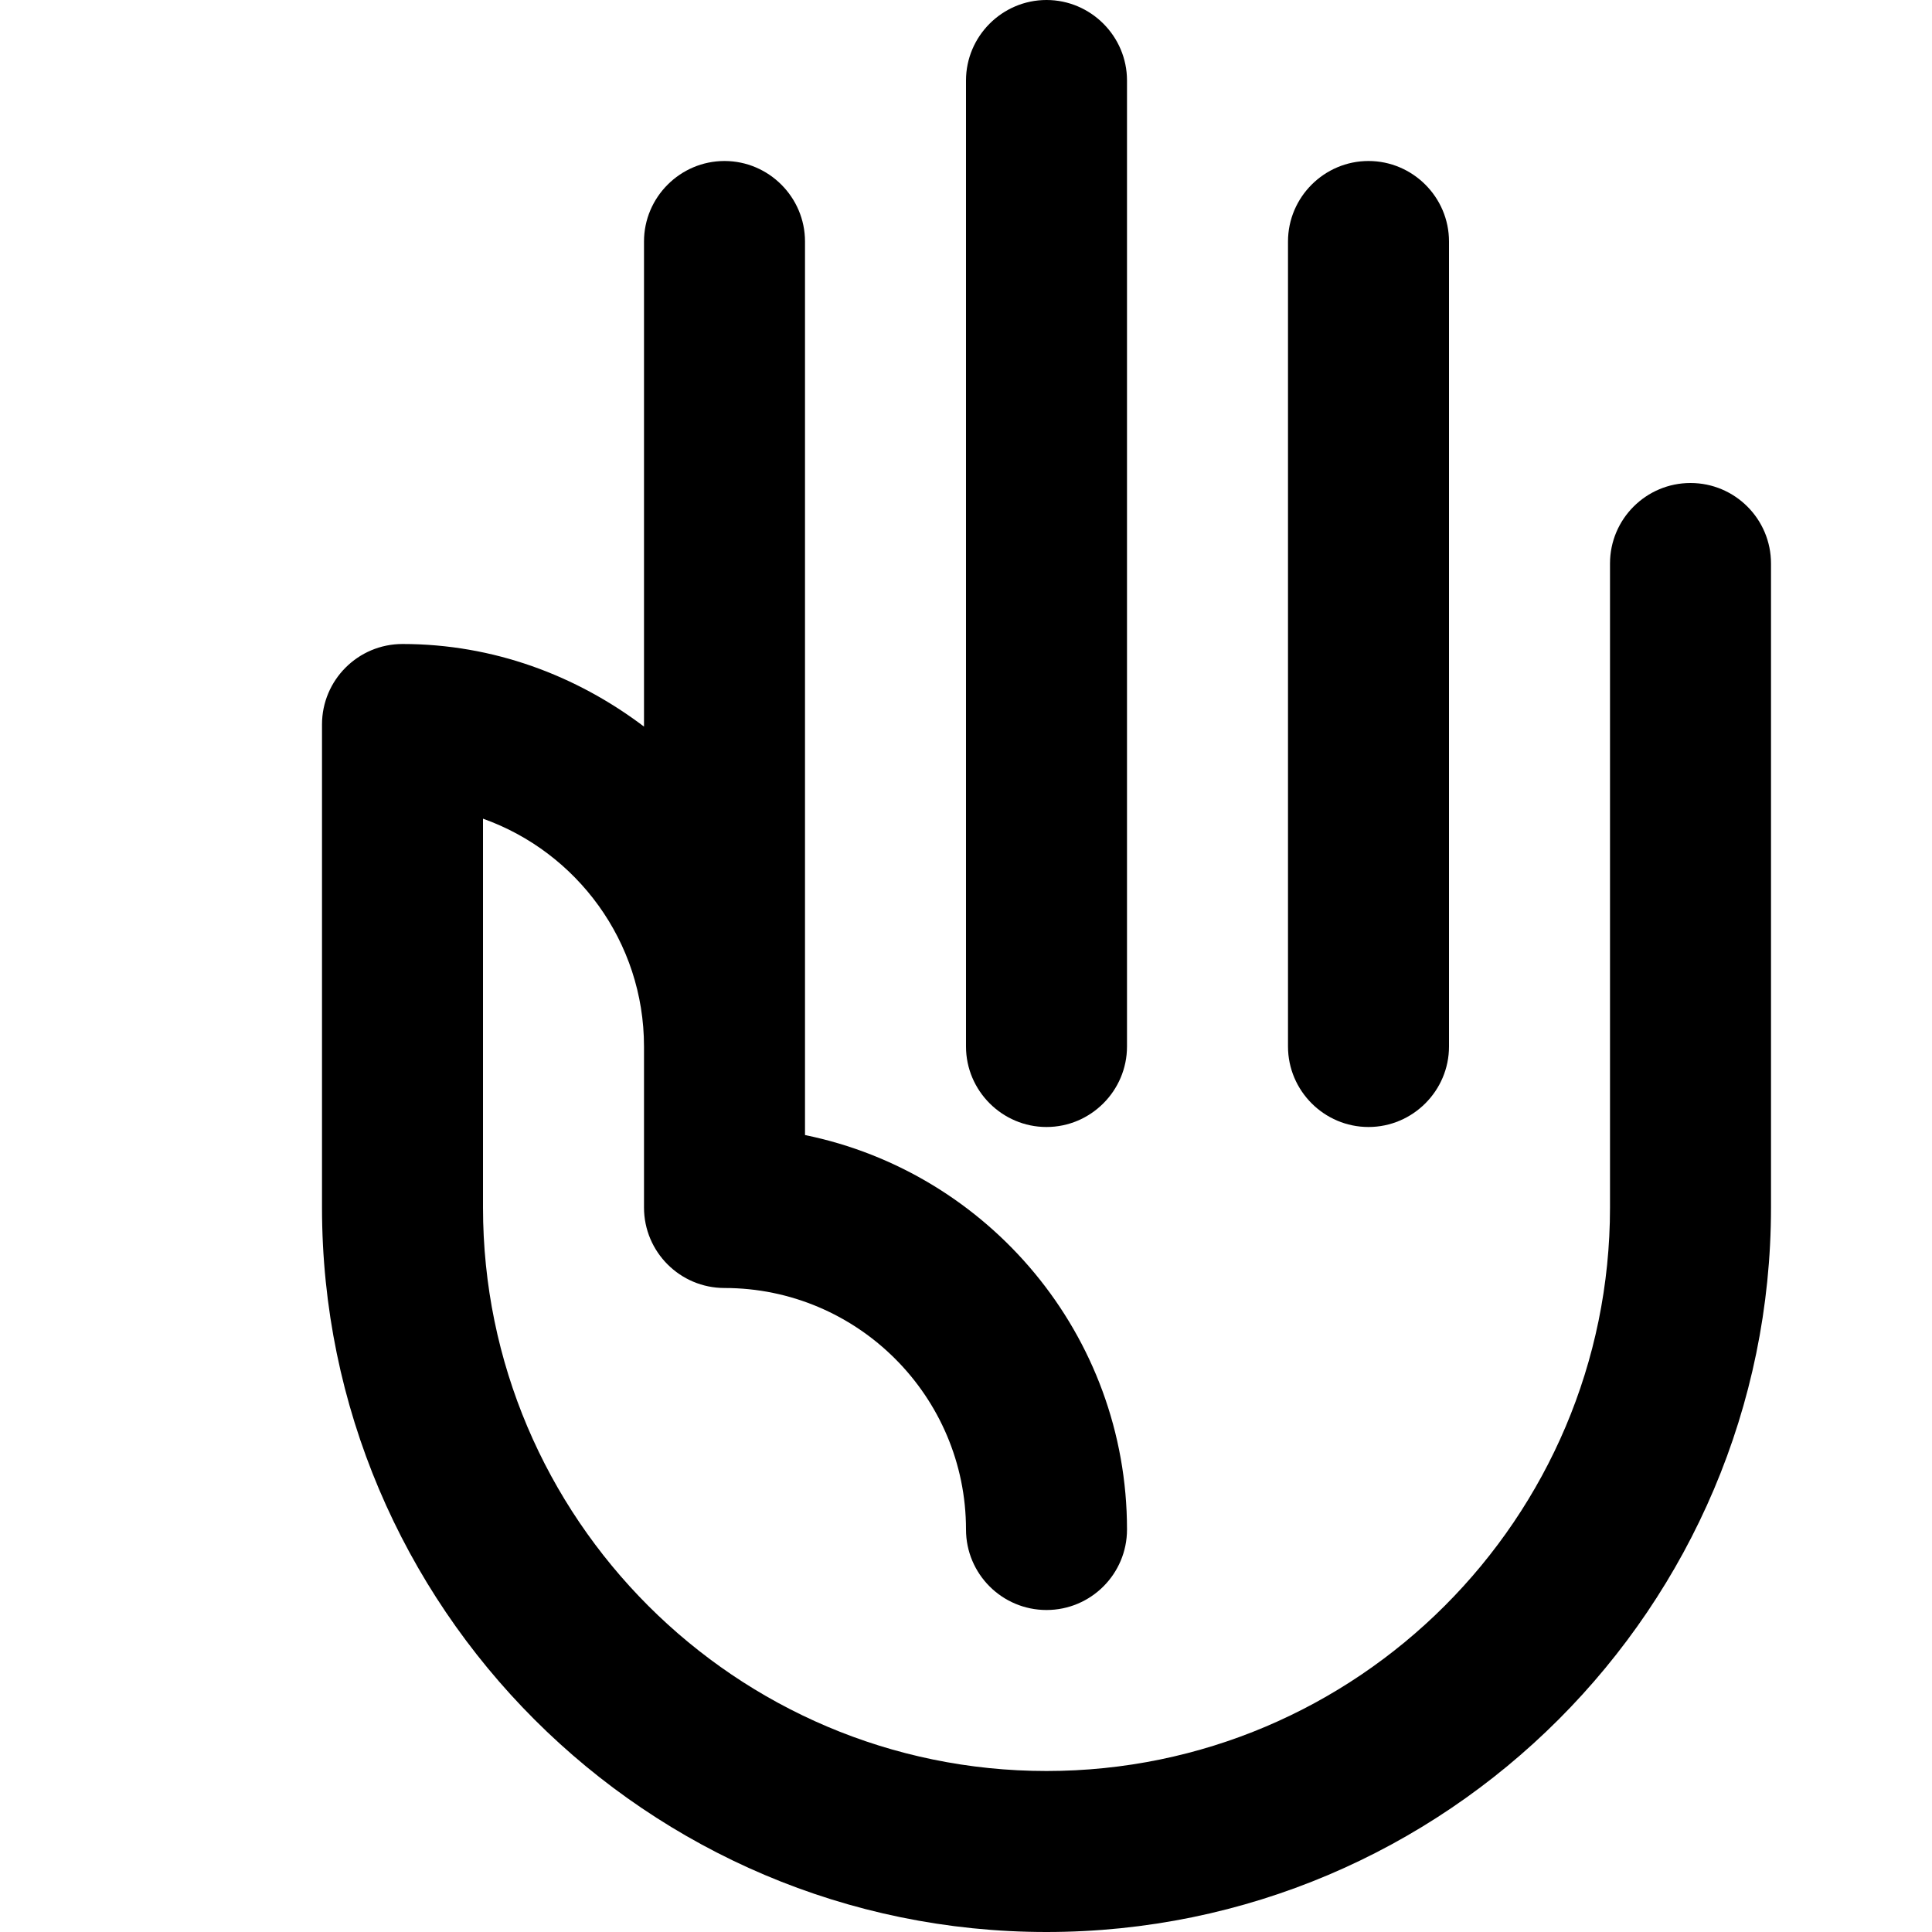 <svg width="12" height="12" viewBox="0 0 12 12" xmlns="http://www.w3.org/2000/svg"><title>meetings/raise-hand_12</title><path d="M10.5 3c.276 0 .5.224.5.5l0 4c0 2.481-2.019 4.5-4.5 4.5-2.481 0-4.5-2.019-4.5-4.5l0-3c0-.276.224-.5.5-.5.565 0 1.081.196 1.5.513l0-3.013c0-.275.225-.5.5-.5.275 0 .5.225.5.5l0 5 0 .55c1.14.233 2 1.242 2 2.45 0 .276-.224.5-.5.5-.276 0-.5-.224-.5-.5 0-.827-.673-1.5-1.5-1.5-.276 0-.5-.224-.5-.5l0-1c0-.652-.418-1.208-1-1.415l0 2.415c0 1.93 1.57 3.5 3.5 3.5 1.93 0 3.5-1.57 3.5-3.5l0-4c0-.276.224-.5.5-.5zm-2 4c-.275 0-.5-.225-.5-.5l0-5c0-.275.225-.5.5-.5.275 0 .5.225.5.5l0 5c0 .275-.225.5-.5.5zm-2 0c-.275 0-.5-.225-.5-.5l0-6c0-.275.225-.5.5-.5.275 0 .5.225.5.5l0 6c0 .275-.225.5-.5.5z" fill-rule="evenodd"/></svg>